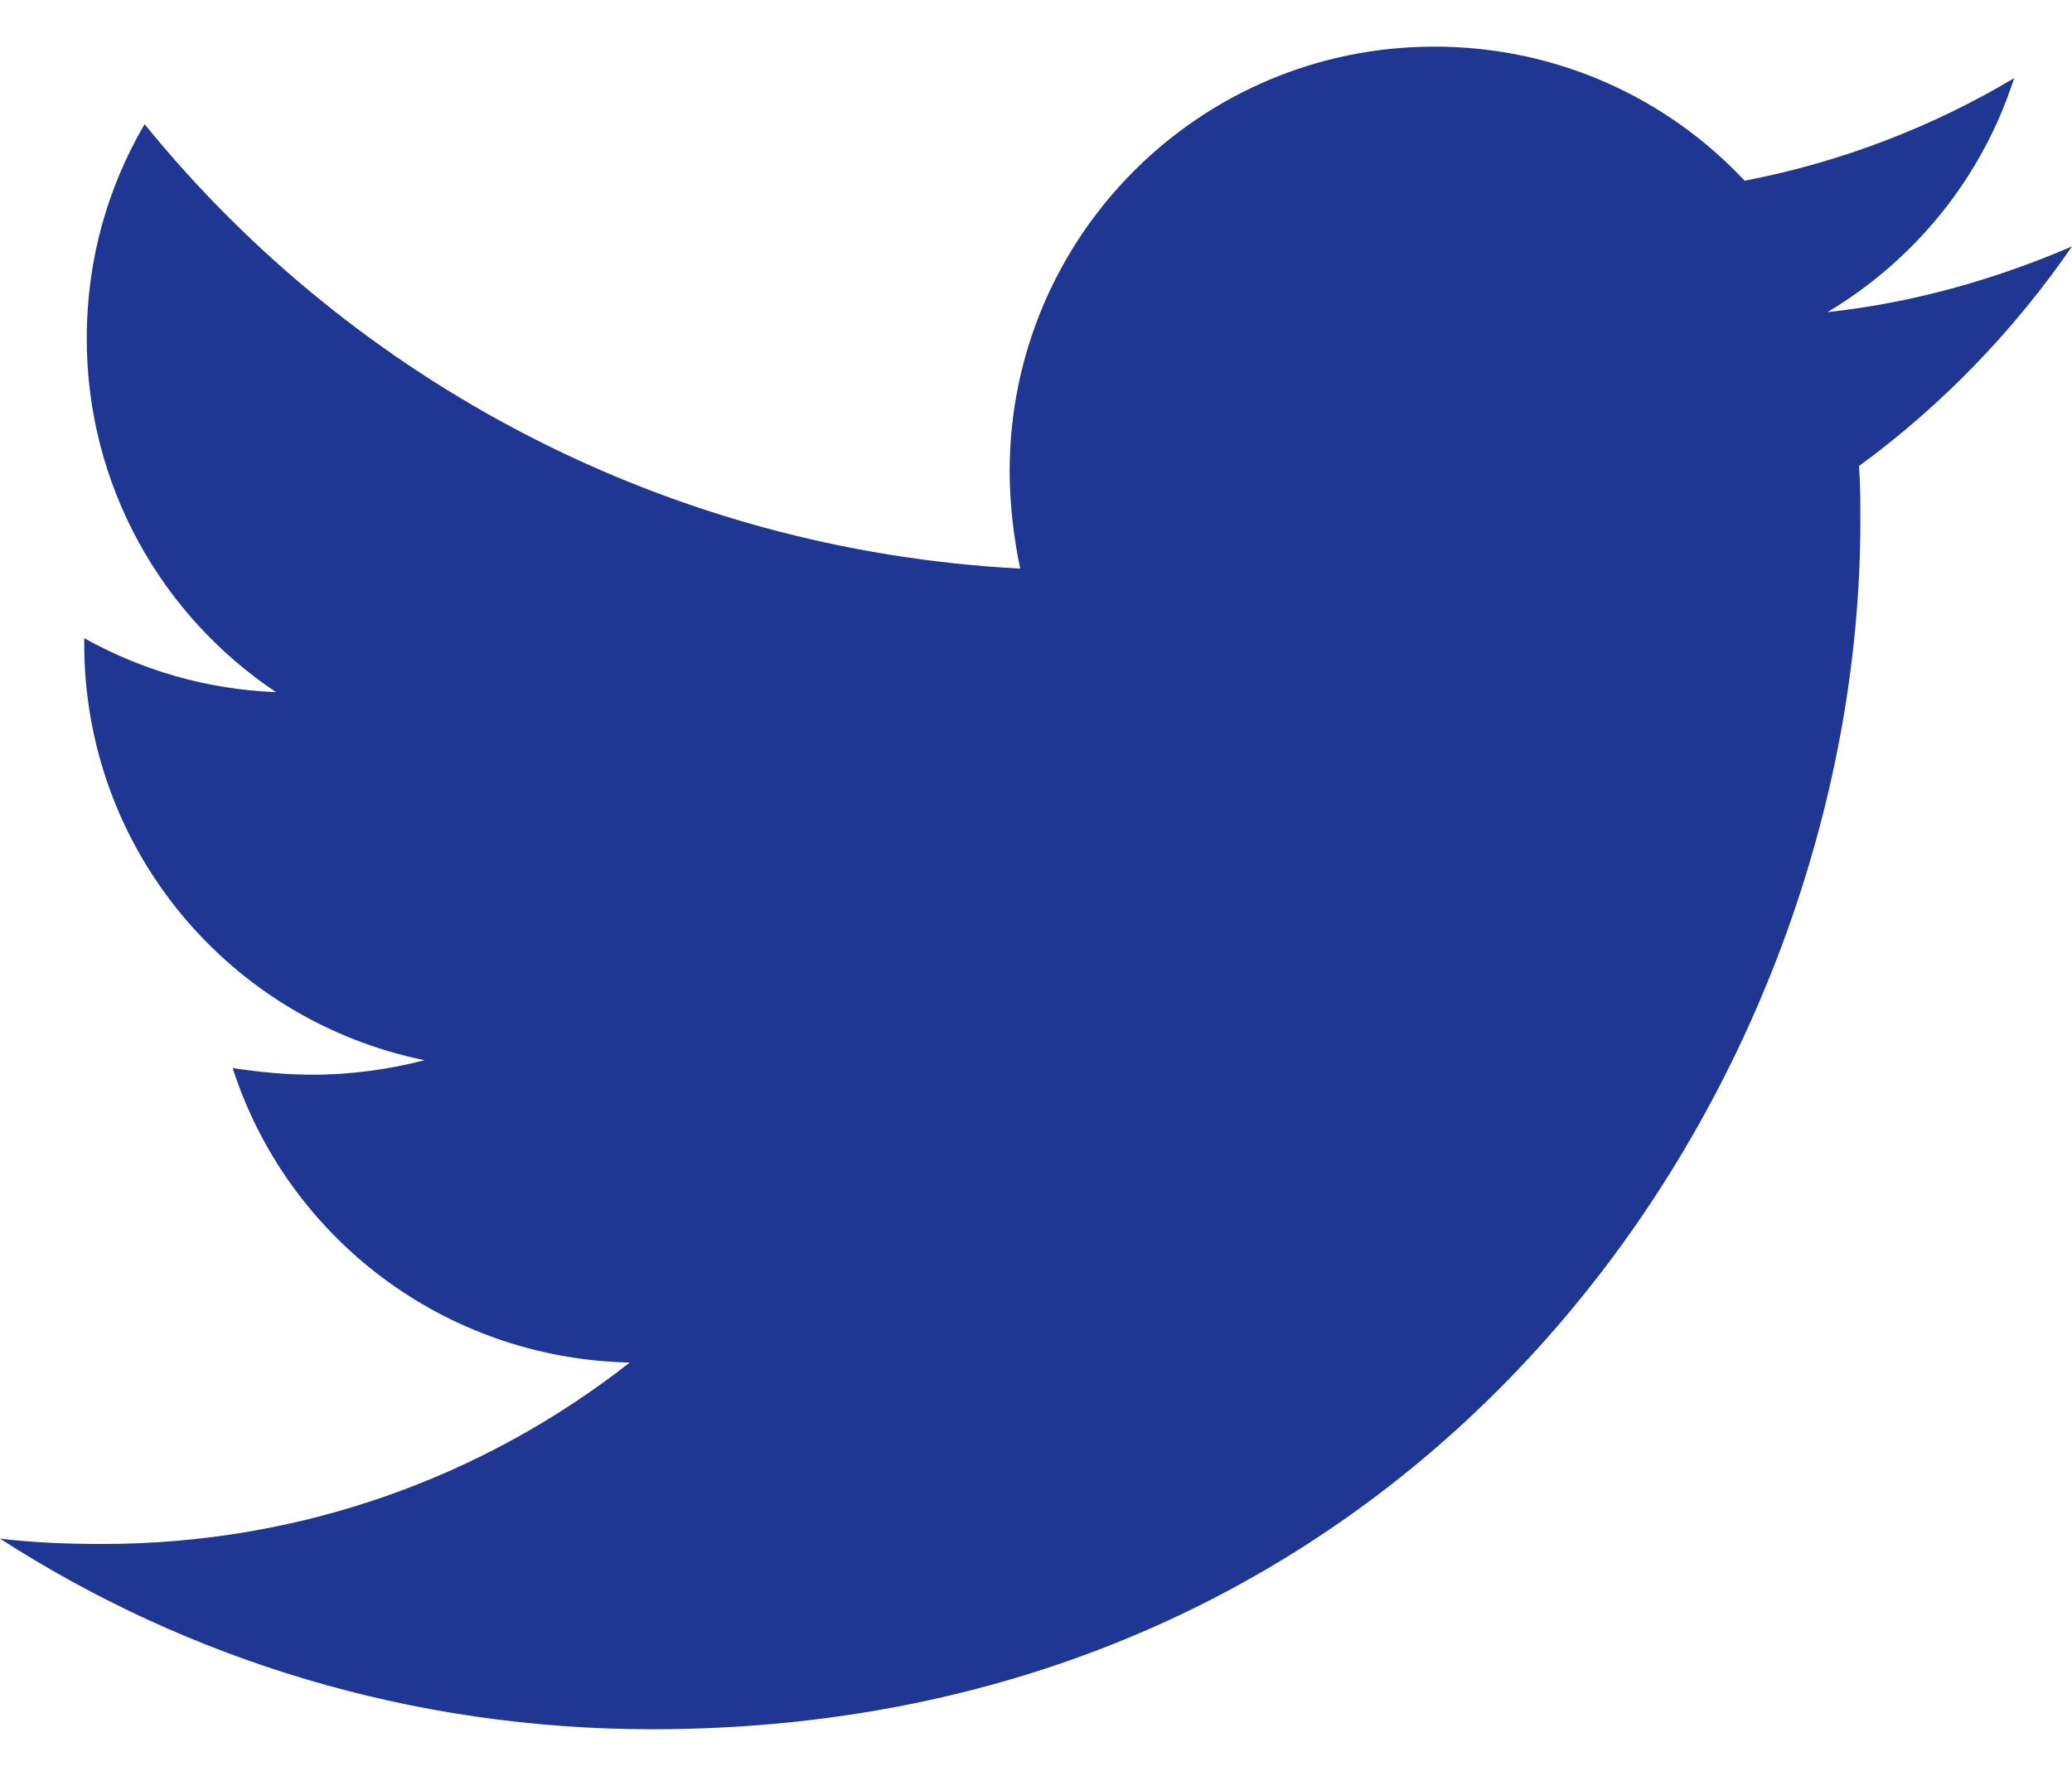 <svg width="14" height="12" viewBox="0 0 14 12" fill="none" xmlns="http://www.w3.org/2000/svg">
<path d="M12.561 3.149C12.57 3.273 12.57 3.397 12.57 3.522C12.57 7.315 9.683 11.685 4.406 11.685C2.78 11.685 1.27 11.215 0 10.397C0.231 10.424 0.453 10.433 0.693 10.433C2.034 10.433 3.269 9.98 4.255 9.207C2.994 9.18 1.937 8.354 1.572 7.217C1.75 7.244 1.928 7.262 2.114 7.262C2.372 7.262 2.629 7.226 2.869 7.164C1.555 6.897 0.569 5.743 0.569 4.348V4.312C0.95 4.526 1.395 4.659 1.865 4.677C1.093 4.161 0.586 3.282 0.586 2.287C0.586 1.754 0.728 1.265 0.977 0.839C2.39 2.58 4.513 3.717 6.893 3.842C6.849 3.628 6.822 3.406 6.822 3.184C6.822 1.603 8.101 0.315 9.692 0.315C10.518 0.315 11.264 0.661 11.788 1.221C12.437 1.097 13.058 0.857 13.609 0.528C13.396 1.194 12.943 1.754 12.348 2.109C12.925 2.047 13.485 1.887 14 1.665C13.609 2.234 13.12 2.74 12.561 3.149Z" fill="#1F3792"/>
</svg>
